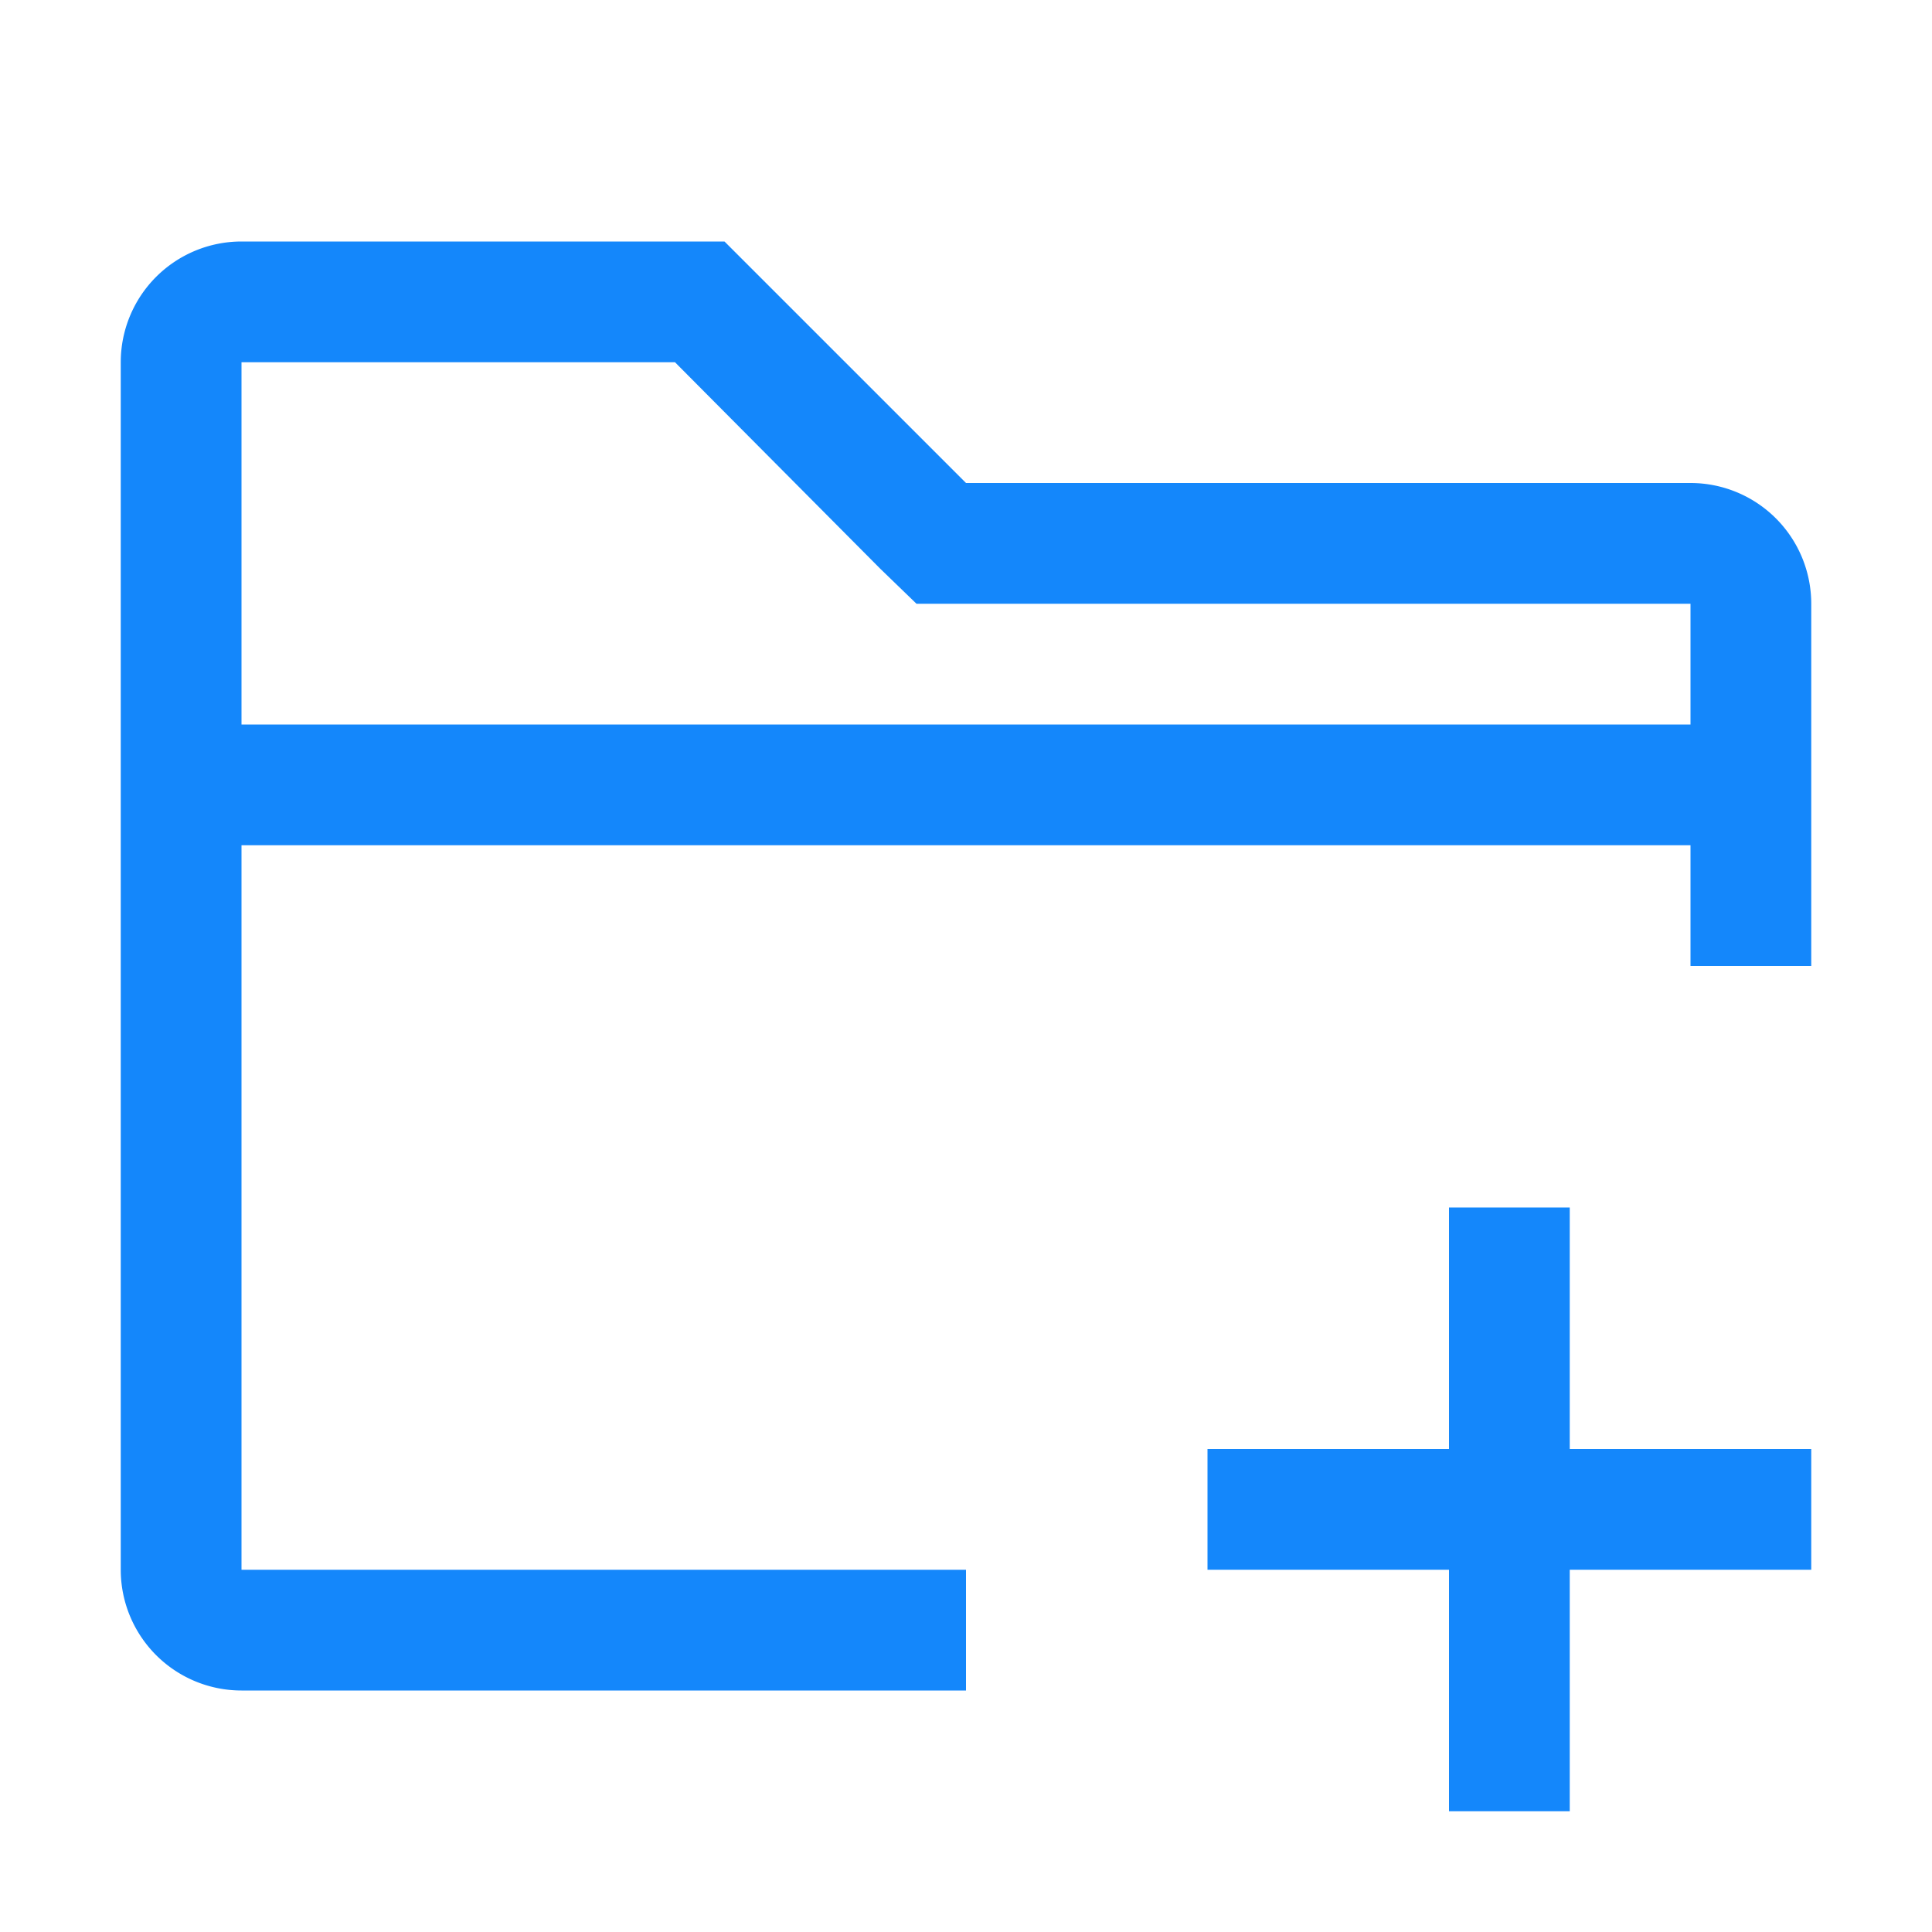 <svg id="图层_1" data-name="图层 1" xmlns="http://www.w3.org/2000/svg" viewBox="0 0 16 16"><defs><style>.cls-1{fill:#1487fb;}</style></defs><path class="cls-1" d="M6,2H2A1,1,0,0,0,1,3V13a1,1,0,0,0,1,1H8V13H2V7H14V8h1V5a1,1,0,0,0-1-1H8L6,2ZM2,6V3H5.59l1.7,1.71.3.29H14V6Z"/><polygon class="cls-1" points="15 12 10 12 10 13 15 13 15 12 15 12"/><polygon class="cls-1" points="13 10 12 10 12 15 13 15 13 10 13 10"/></svg>